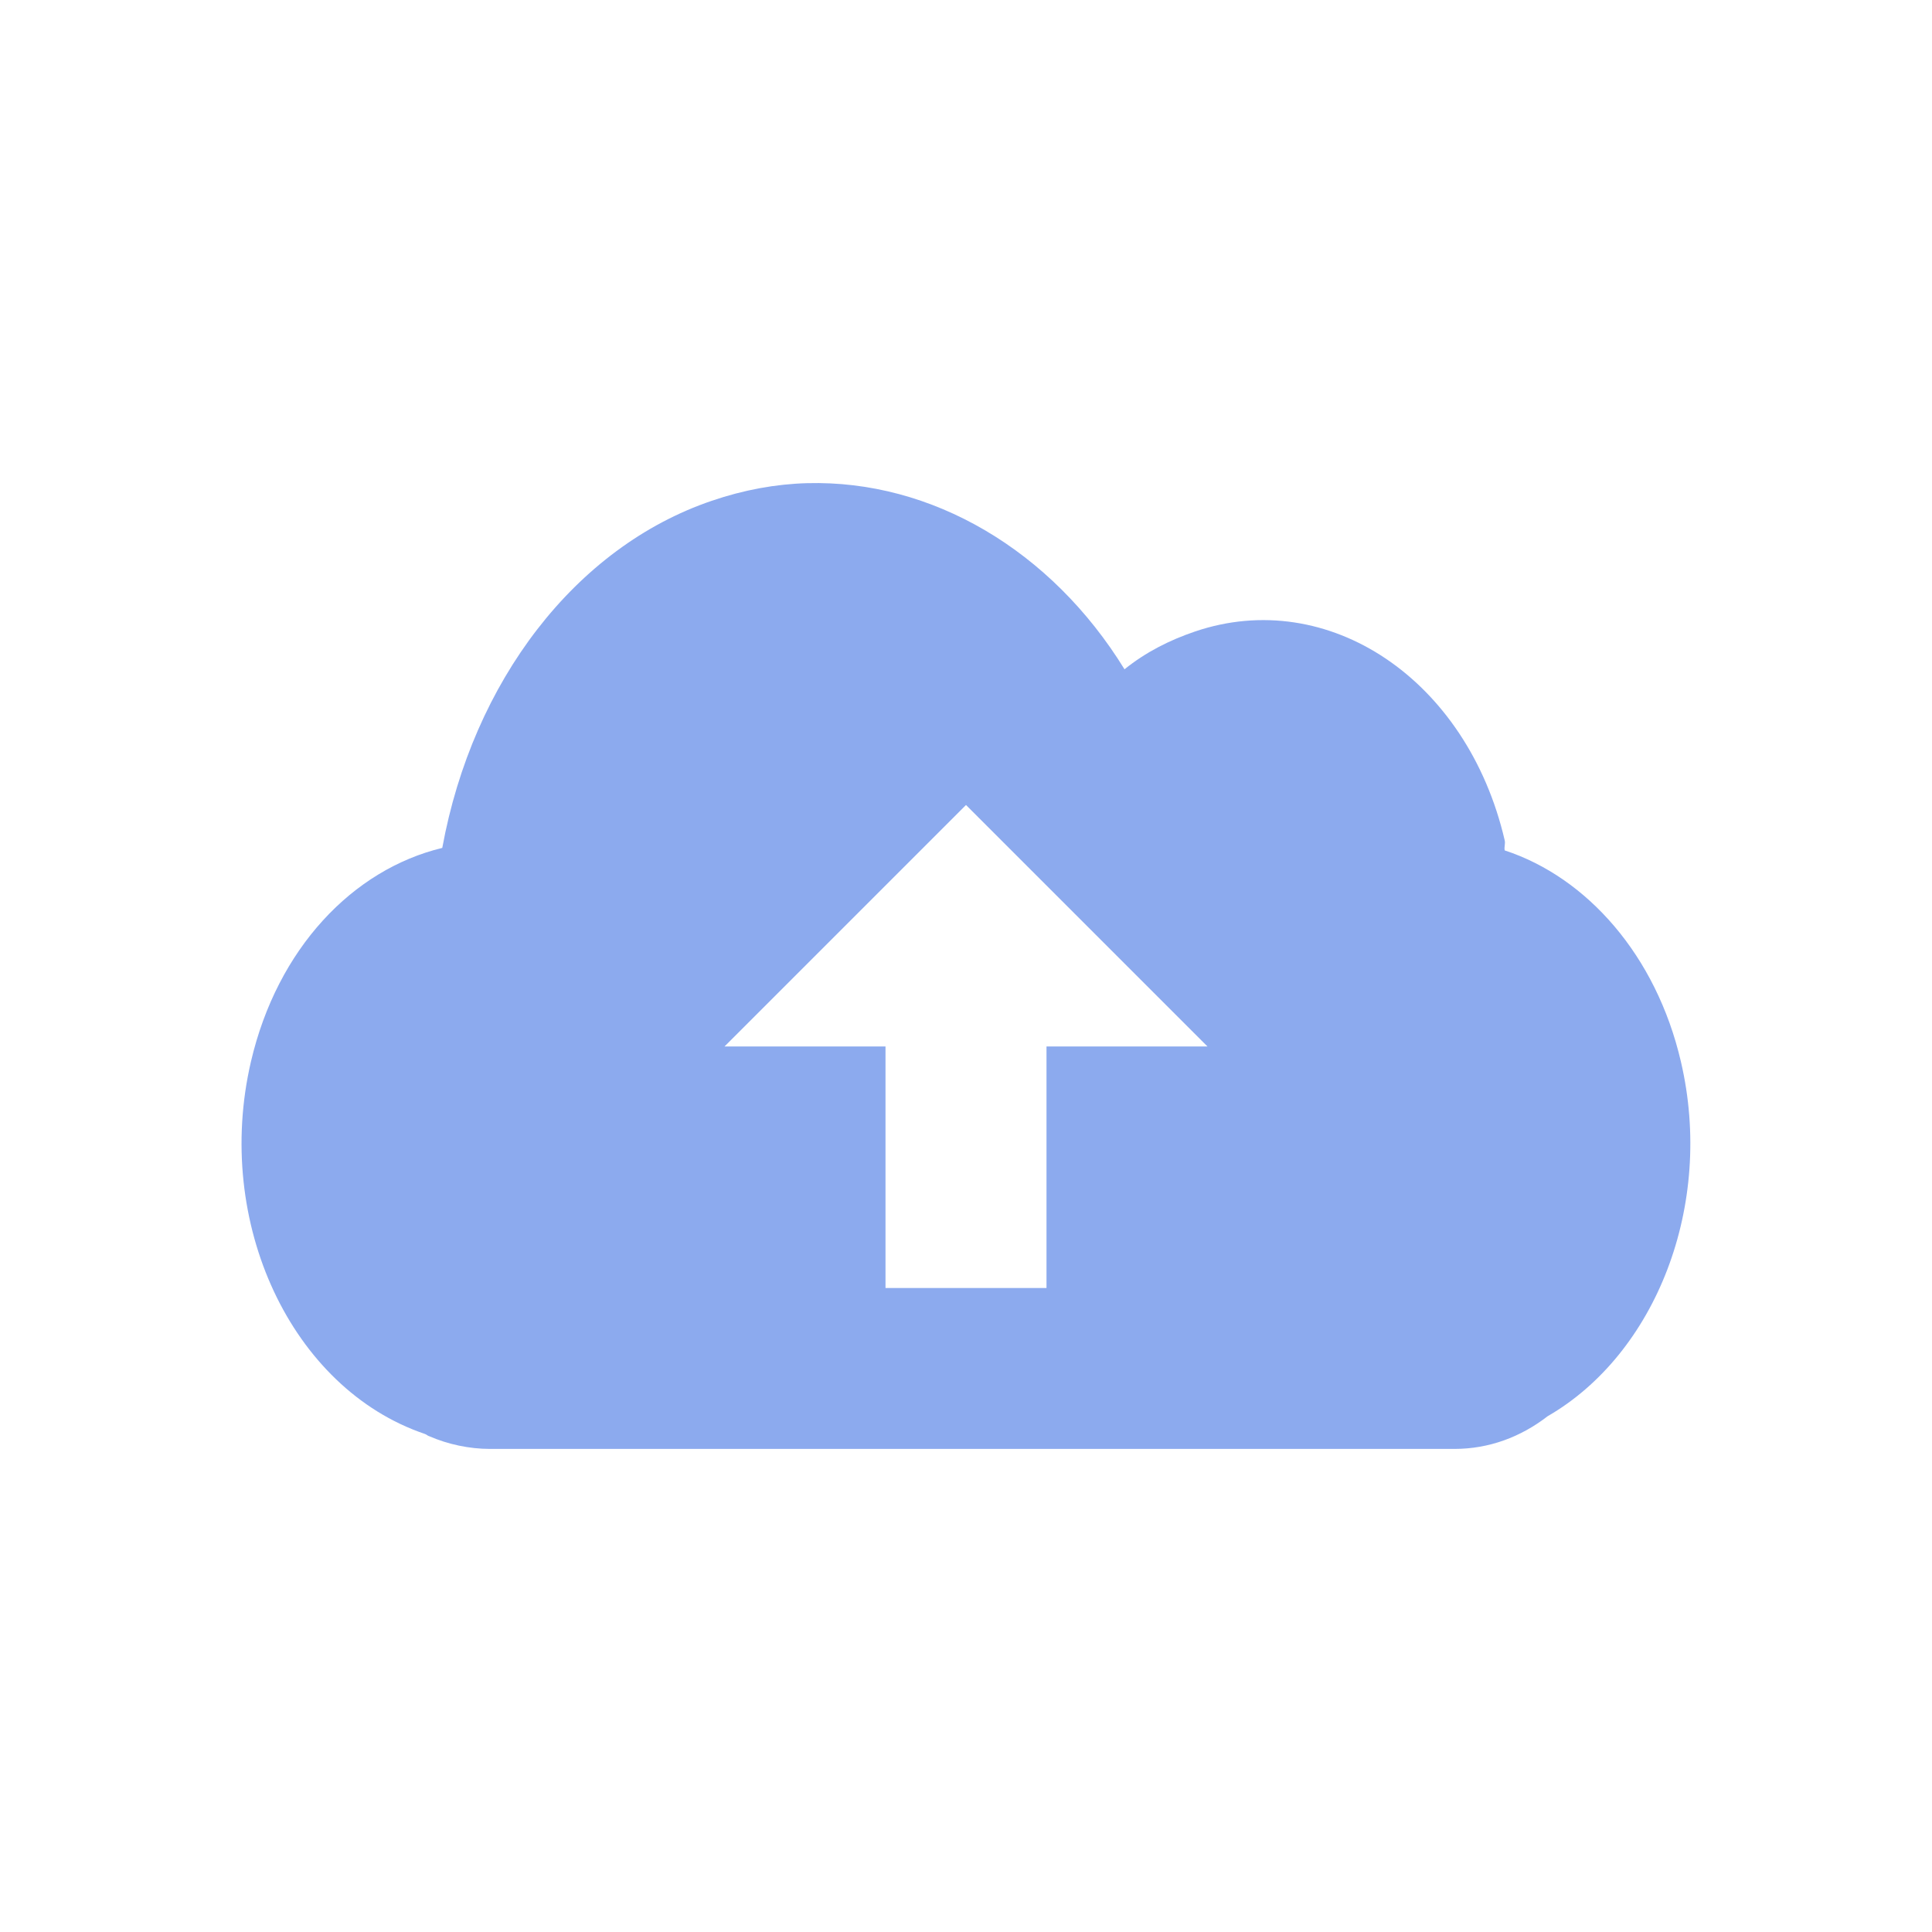 <svg xmlns="http://www.w3.org/2000/svg" width="24" height="24" version="1.1">
 <defs>
  <style id="current-color-scheme" type="text/css">
   .ColorScheme-Text { color:#8CAAEE; } .ColorScheme-Highlight { color:#5294e2; }
  </style>
 </defs>
 <path style="fill:currentColor" class="ColorScheme-Text" d="m10.027 6.002c-0.392 0.011-0.79 0.084-1.185 0.219-1.693 0.575-2.969 2.242-3.348 4.312-1.111 0.268-2.049 1.248-2.377 2.656-0.465 2 0.504 4.061 2.158 4.623 0.027 0.008 0.034 0.024 0.062 0.031 0.228 0.099 0.493 0.156 0.75 0.156h11.98c0.429 0 0.823-0.147 1.158-0.406 1.341-0.774 2.073-2.618 1.656-4.404-0.307-1.321-1.167-2.29-2.189-2.625-0.009-0.044 0.01-0.081 0-0.125-0.465-2-2.193-3.156-3.848-2.594-0.317 0.108-0.609 0.255-0.875 0.469-0.911-1.48-2.395-2.353-3.941-2.312h-0.002zm1.973 3.998 3 3h-2v3h-2v-3h-2l3-3z"/>
</svg>
